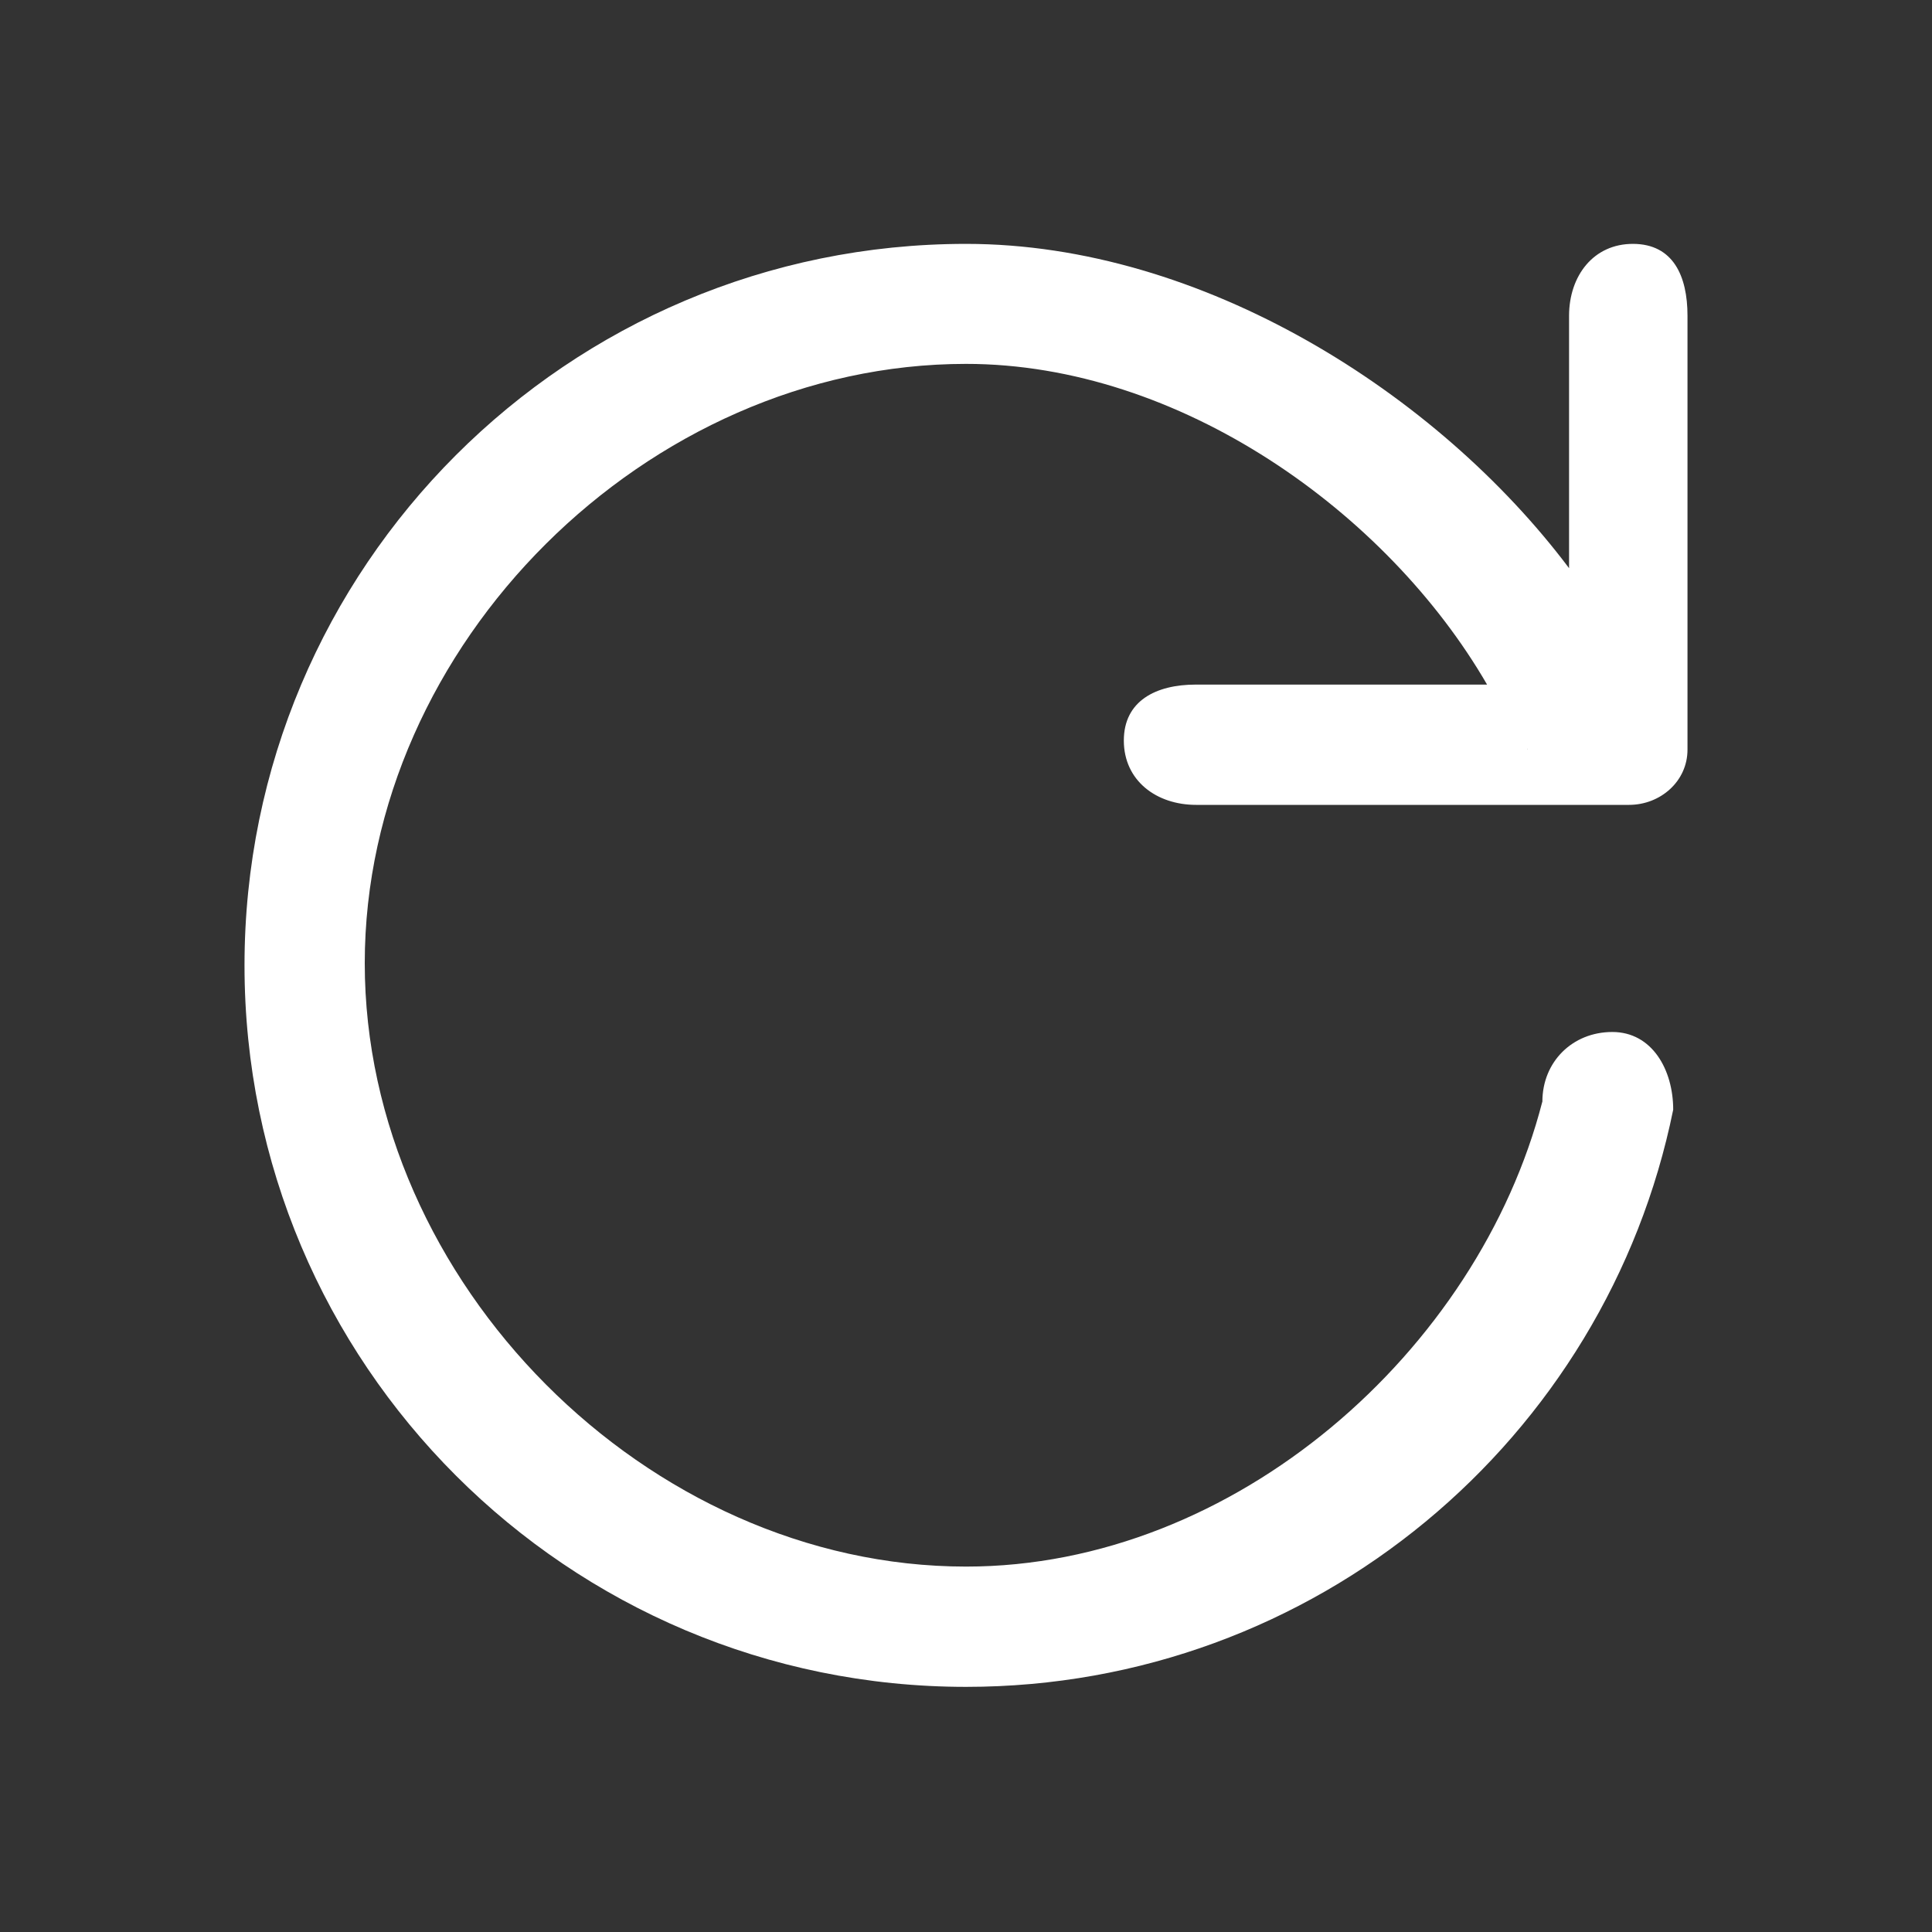 <?xml version="1.0" standalone="no"?><!DOCTYPE svg PUBLIC "-//W3C//DTD SVG 1.1//EN" "http://www.w3.org/Graphics/SVG/1.1/DTD/svg11.dtd"><svg t="1755956645821" class="icon" viewBox="0 0 1024 1024" version="1.1" xmlns="http://www.w3.org/2000/svg" p-id="6736" xmlns:xlink="http://www.w3.org/1999/xlink" width="200" height="200"><rect x="0" y="0" width="1024" height="1024" fill="#333333" stroke="none"/><path d="M831.637 301.145V167.333v-0.144c0.085-21.032 12.951-38.011 33.983-37.93 21.139 0.085 28.787 16.945 28.787 38.075V397.32c0.021 16.724-14.306 29.301-31.034 29.28H633.988c-21.13 0-38.275-12.874-38.334-34v-0.098c0-21.054 17.072-29.654 38.13-29.654H788.183c-52.917-91.378-162.977-169.98-276.183-169.98-168.981 0-318.672 148.675-318.672 317.635 0 168.956 149.742 319.819 318.723 319.819 142.57 0 271.445-114.476 305.411-246.423h0.03c0-21.117 15.942-36.923 37.064-36.923 21.122 0 32.275 20.055 32.275 41.172-35.411 174.547-189.75 305.925-374.78 305.925-211.224 0-382.458-171.208-382.458-382.407 0-211.195 171.233-382.407 382.458-382.407 125.064 0 249.805 79.082 319.586 171.888z m-30.019 95.691L788.183 364.064c-2.69-3.578 2.855 2.269 0-1.219l75.304-21.228c-28.485-0.038-54.102 23.599-54.06 55.704l22.209-96.175c19.962 22.061 15.39-6.263 30.083 19.116l20.905 43.807v32.768h-81.006z" fill="#ffffff" p-id="6737"></path></svg>